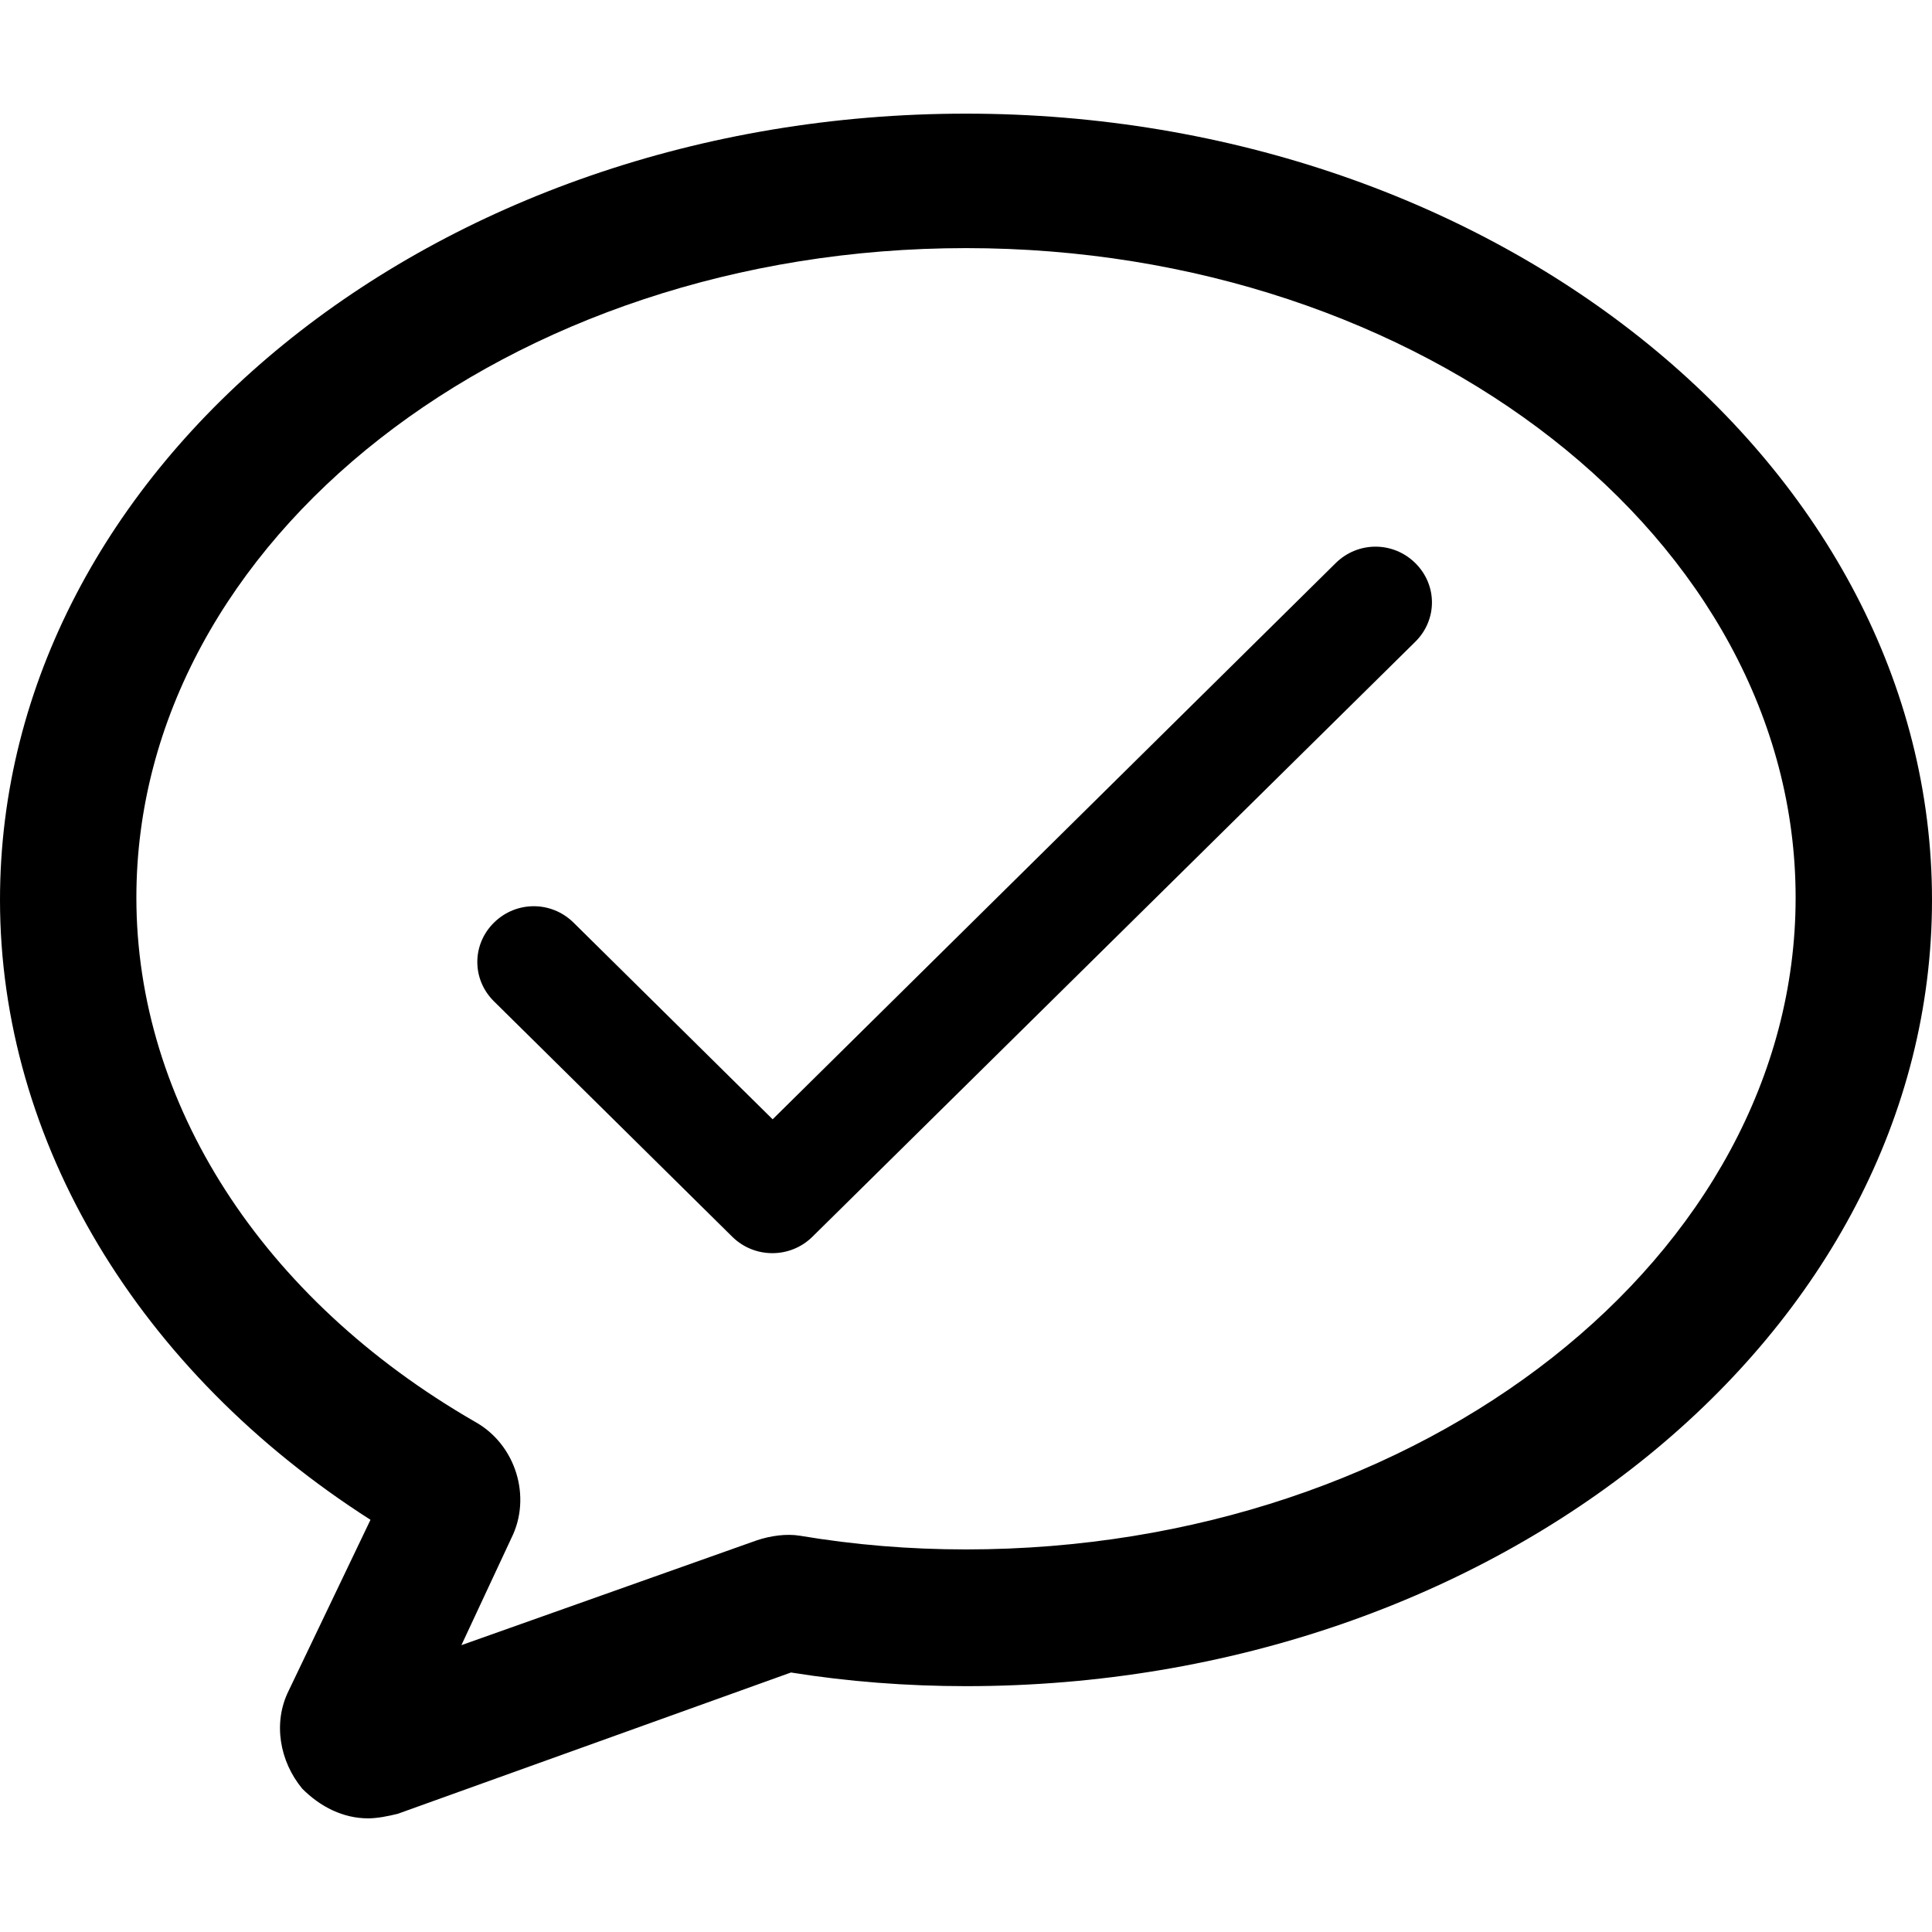
<svg width="24" height="24" viewBox="0 0 85 75"  xmlns="http://www.w3.org/2000/svg" >
    <!-- Generator: Sketch 59.1 (86144) - https://sketch.com -->
    <path d="M0 0h24v24H0z" fill="none"/>
        <path d="M42.5,0 C19.1,0 0,15.541 0,34.592 C0,45.221 6.1,55.348 16.3,61.865 L12.7,69.385 C12,70.789 12.3,72.493 13.3,73.697 C14.1,74.499 15.1,75 16.2,75 C16.6,75 17.1,74.9 17.5,74.799 L34.8,68.583 C37.3,68.984 39.9,69.184 42.5,69.184 C65.9,69.184 85,53.643 85,34.592 C85,15.541 65.9,0 42.5,0 Z M42.5,5.916 C62.6,5.916 79,18.75 79,34.492 C79,50.234 62.6,63.168 42.5,63.168 C40,63.168 37.6,62.968 35.2,62.567 C34.6,62.467 33.9,62.567 33.3,62.767 L20.3,67.38 L22.5,62.667 C23.4,60.862 22.7,58.556 20.9,57.553 C11.5,52.139 6,43.516 6,34.492 C6,18.75 22.4,5.916 42.5,5.916 Z M58.765,19.774 L33.993,44.245 L25.235,35.593 C24.259,34.629 22.708,34.629 21.732,35.593 C20.756,36.557 20.756,38.09 21.732,39.054 L32.216,49.411 C33.192,50.375 34.769,50.375 35.744,49.411 L62.268,23.234 C63.244,22.27 63.244,20.738 62.268,19.774 C61.292,18.81 59.741,18.81 58.765,19.774 Z"  />
    
</svg>